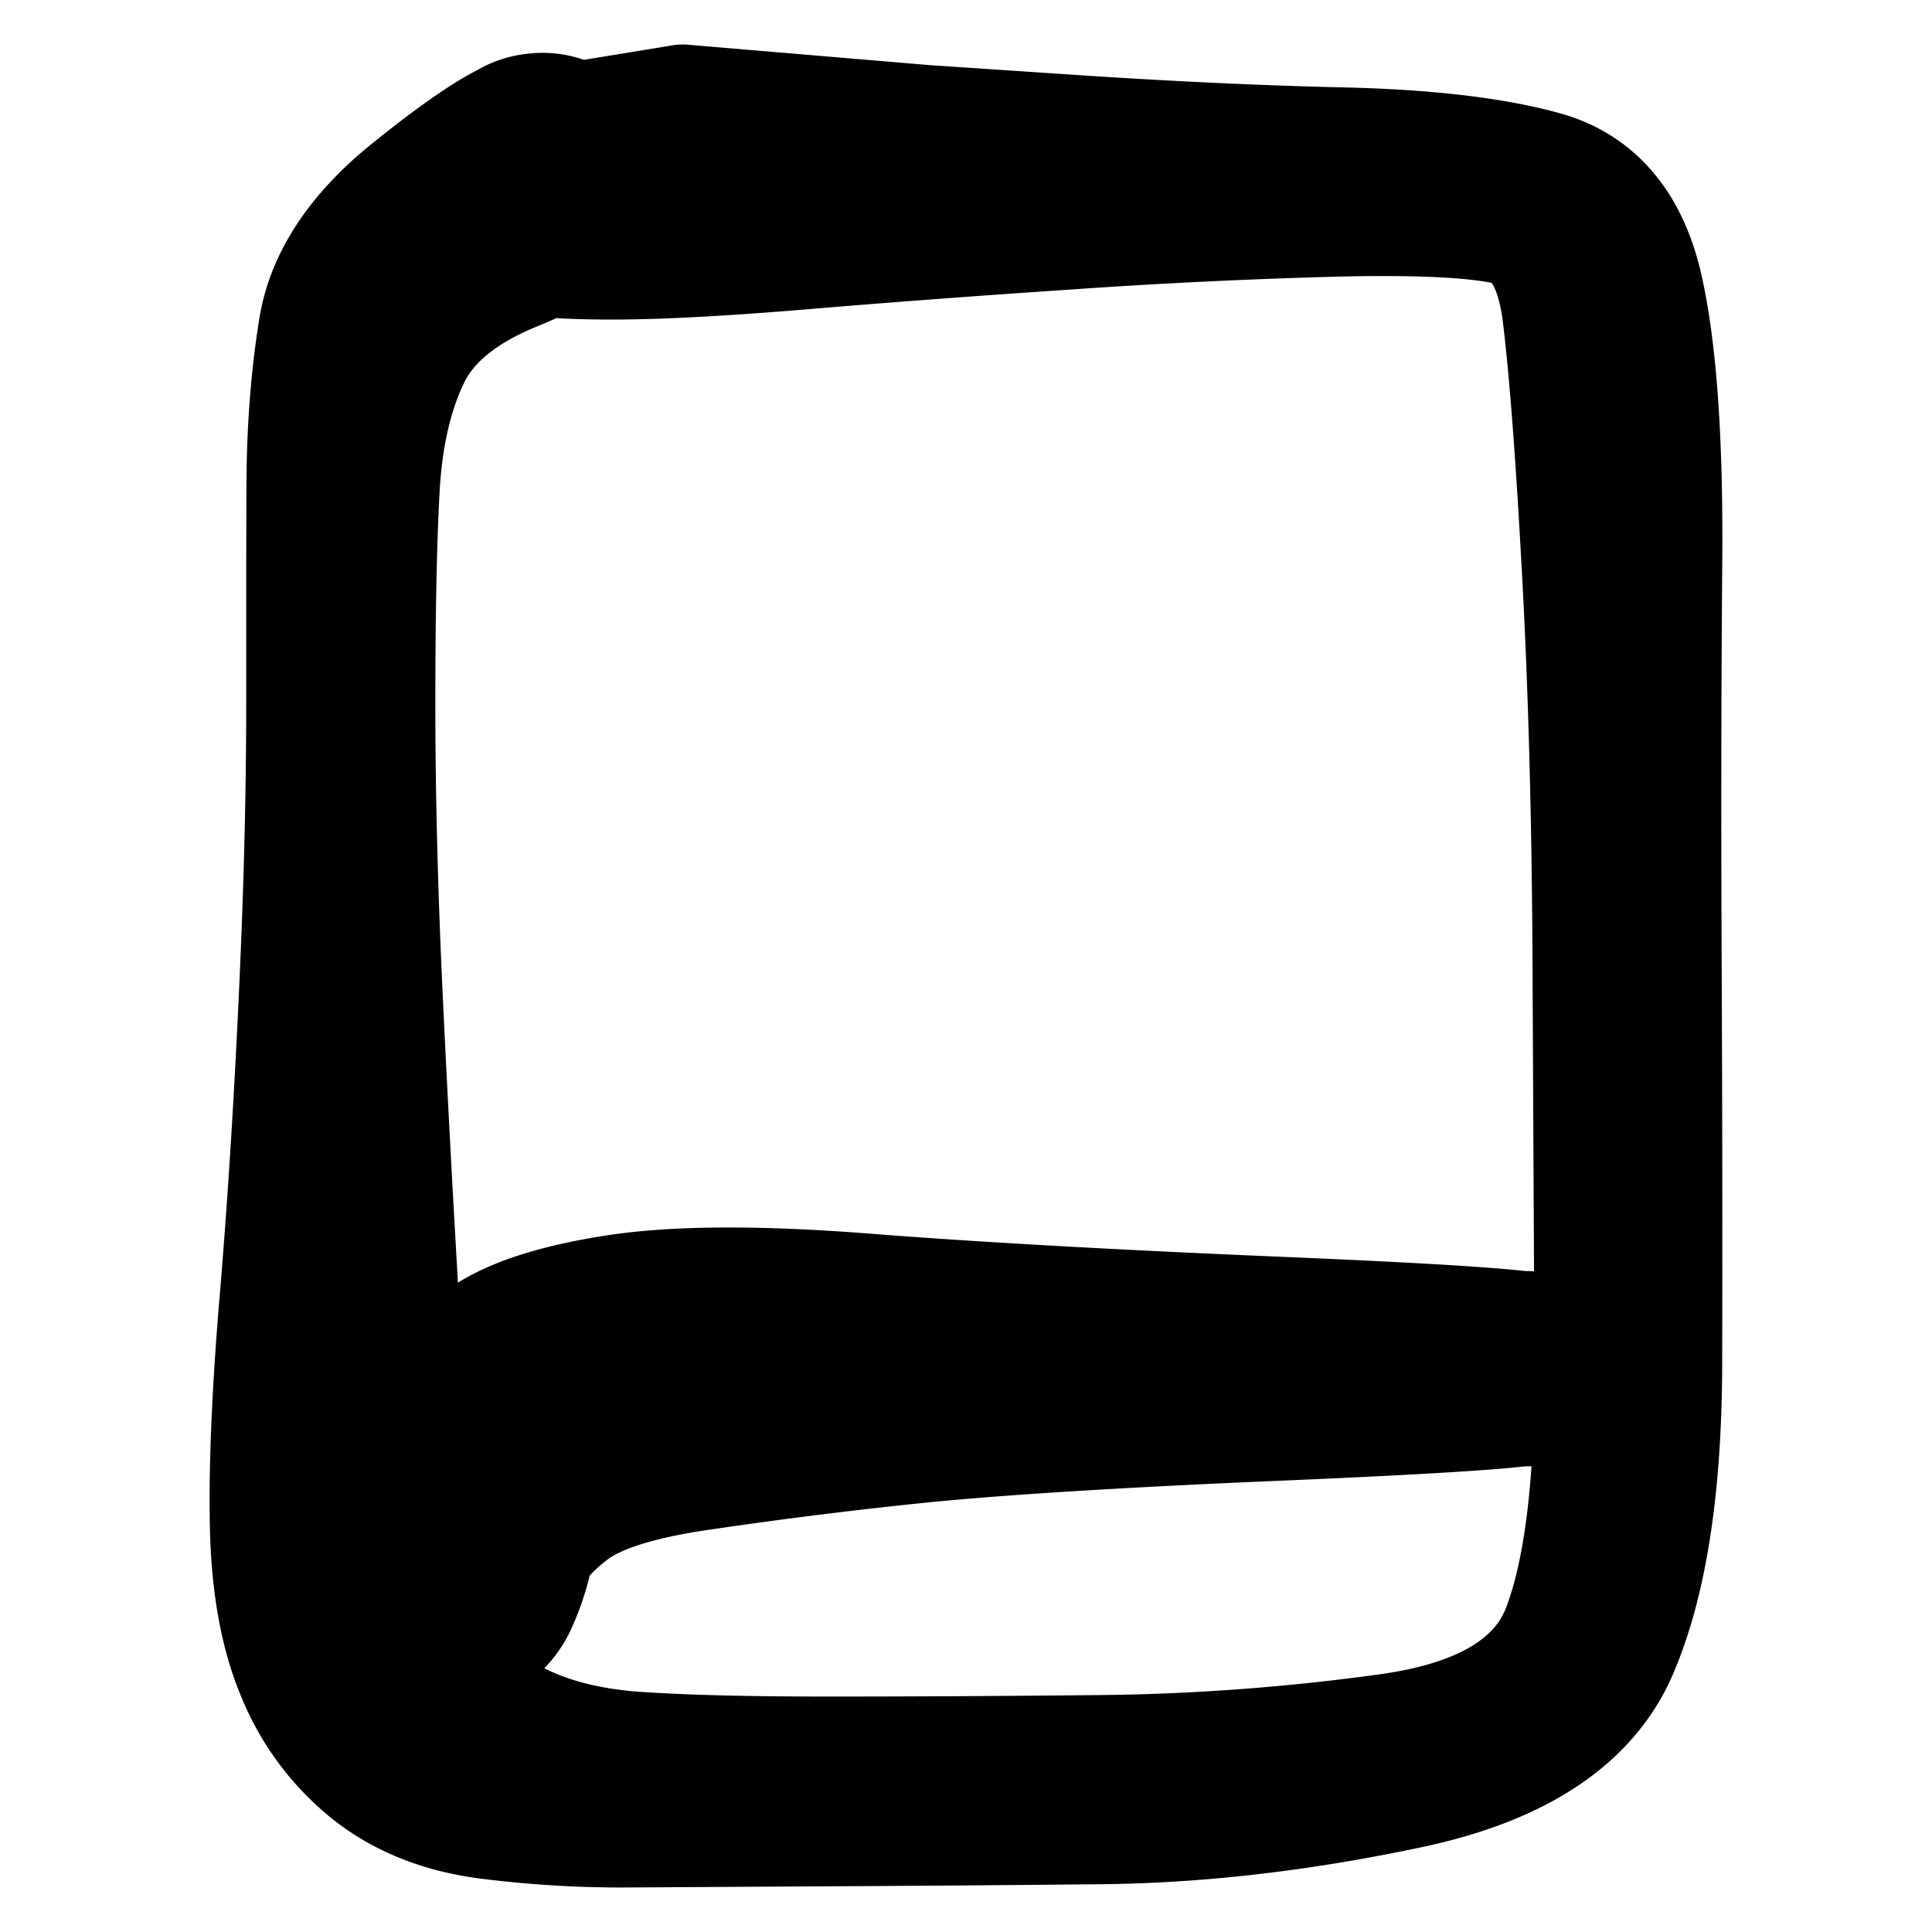 <svg width="30" height="30" fill="none" xmlns="http://www.w3.org/2000/svg"><path d="m5.786 23.605.184-.611.185-.611.382-.561a3.856 3.856 0 0 1 1.014-.999c.422-.291 1.093-.508 2.013-.65.92-.143 2.212-.15 3.877-.019 1.665.13 3.79.25 6.377.359 2.587.108 3.958.202 4.114.281a.49.49 0 0 1 .275.378.488.488 0 0 1-.144.445.488.488 0 0 1-.445.144.488.488 0 0 1-.378-.274.488.488 0 0 1 0-.468.488.488 0 0 1 .378-.274c.173-.028.32.02.445.144a.488.488 0 0 1 .144.444.488.488 0 0 1-.274.378c-.156.08-1.527.174-4.113.283-2.587.11-4.508.232-5.764.367a77.227 77.227 0 0 0-3.28.417c-.93.142-1.58.357-1.951.645-.372.287-.58.539-.628.755a3.597 3.597 0 0 1-.226.677 1.158 1.158 0 0 1-.488.547c-.222.13-.46.182-.716.156a1.158 1.158 0 0 1-.672-.295l-.31-1.659Z" fill="currentColor" stroke="currentColor" stroke-width="2" stroke-linecap="round" stroke-linejoin="round"/><path d="M10.599 1.691a133539.69 133539.69 0 0 0 3.754.317l2.267.152c1.51.101 2.919.167 4.223.197 1.305.03 2.343.152 3.114.366.77.214 1.265.798 1.484 1.75.218.954.319 2.382.302 4.285-.016 1.903-.019 3.975-.009 6.216s.013 4.312.008 6.211c-.005 1.9-.233 3.372-.683 4.417-.45 1.045-1.51 1.745-3.178 2.1-1.67.355-3.262.54-4.78.556-1.517.015-2.912.026-4.186.032l-3.094.018a16.327 16.327 0 0 1-2.247-.131c-.709-.093-1.304-.33-1.786-.712a3.71 3.71 0 0 1-1.112-1.486c-.26-.61-.398-1.373-.417-2.288-.019-.916.03-2.074.148-3.475.118-1.402.217-2.943.296-4.624.08-1.681.12-3.229.12-4.643 0-1.414 0-2.552.004-3.414.003-.862.065-1.67.186-2.423.12-.754.589-1.459 1.405-2.115.816-.657 1.387-1.033 1.713-1.13a.95.95 0 0 1 .893.166c.27.207.4.48.391.82a.95.95 0 0 1-.433.798.95.95 0 0 1-.901.119.95.95 0 0 1-.625-.66.95.95 0 0 1 .165-.892.95.95 0 0 1 .82-.392.95.95 0 0 1 .799.434.95.95 0 0 1 .118.9c-.113.321-.581.65-1.404.986-.822.337-1.371.79-1.647 1.36-.276.57-.436 1.267-.48 2.09-.045.821-.067 1.94-.067 3.353 0 1.414.04 2.961.12 4.642.08 1.68.175 3.441.286 5.28.11 1.84.304 3.215.58 4.125.277.91.682 1.504 1.215 1.781.534.277 1.174.441 1.921.492.747.051 1.756.076 3.027.075 1.271 0 2.66-.008 4.164-.023a35.157 35.157 0 0 0 4.494-.333c1.491-.207 2.41-.765 2.756-1.674.346-.91.514-2.3.504-4.169l-.03-6.158c-.01-2.236-.064-4.256-.161-6.06-.097-1.806-.198-3.147-.304-4.025-.105-.879-.42-1.373-.943-1.484-.523-.111-1.405-.152-2.644-.122a96.25 96.25 0 0 0-4.125.198c-1.511.101-2.893.205-4.144.31-1.251.105-2.24.158-2.969.158-.727 0-1.202-.036-1.425-.108a1.054 1.054 0 0 1-.54-.393 1.054 1.054 0 0 1-.206-.634c0-.234.069-.446.206-.635l3.057-.5Z" fill="currentColor" stroke="currentColor" stroke-width="2" stroke-linecap="round" stroke-linejoin="round"/></svg>